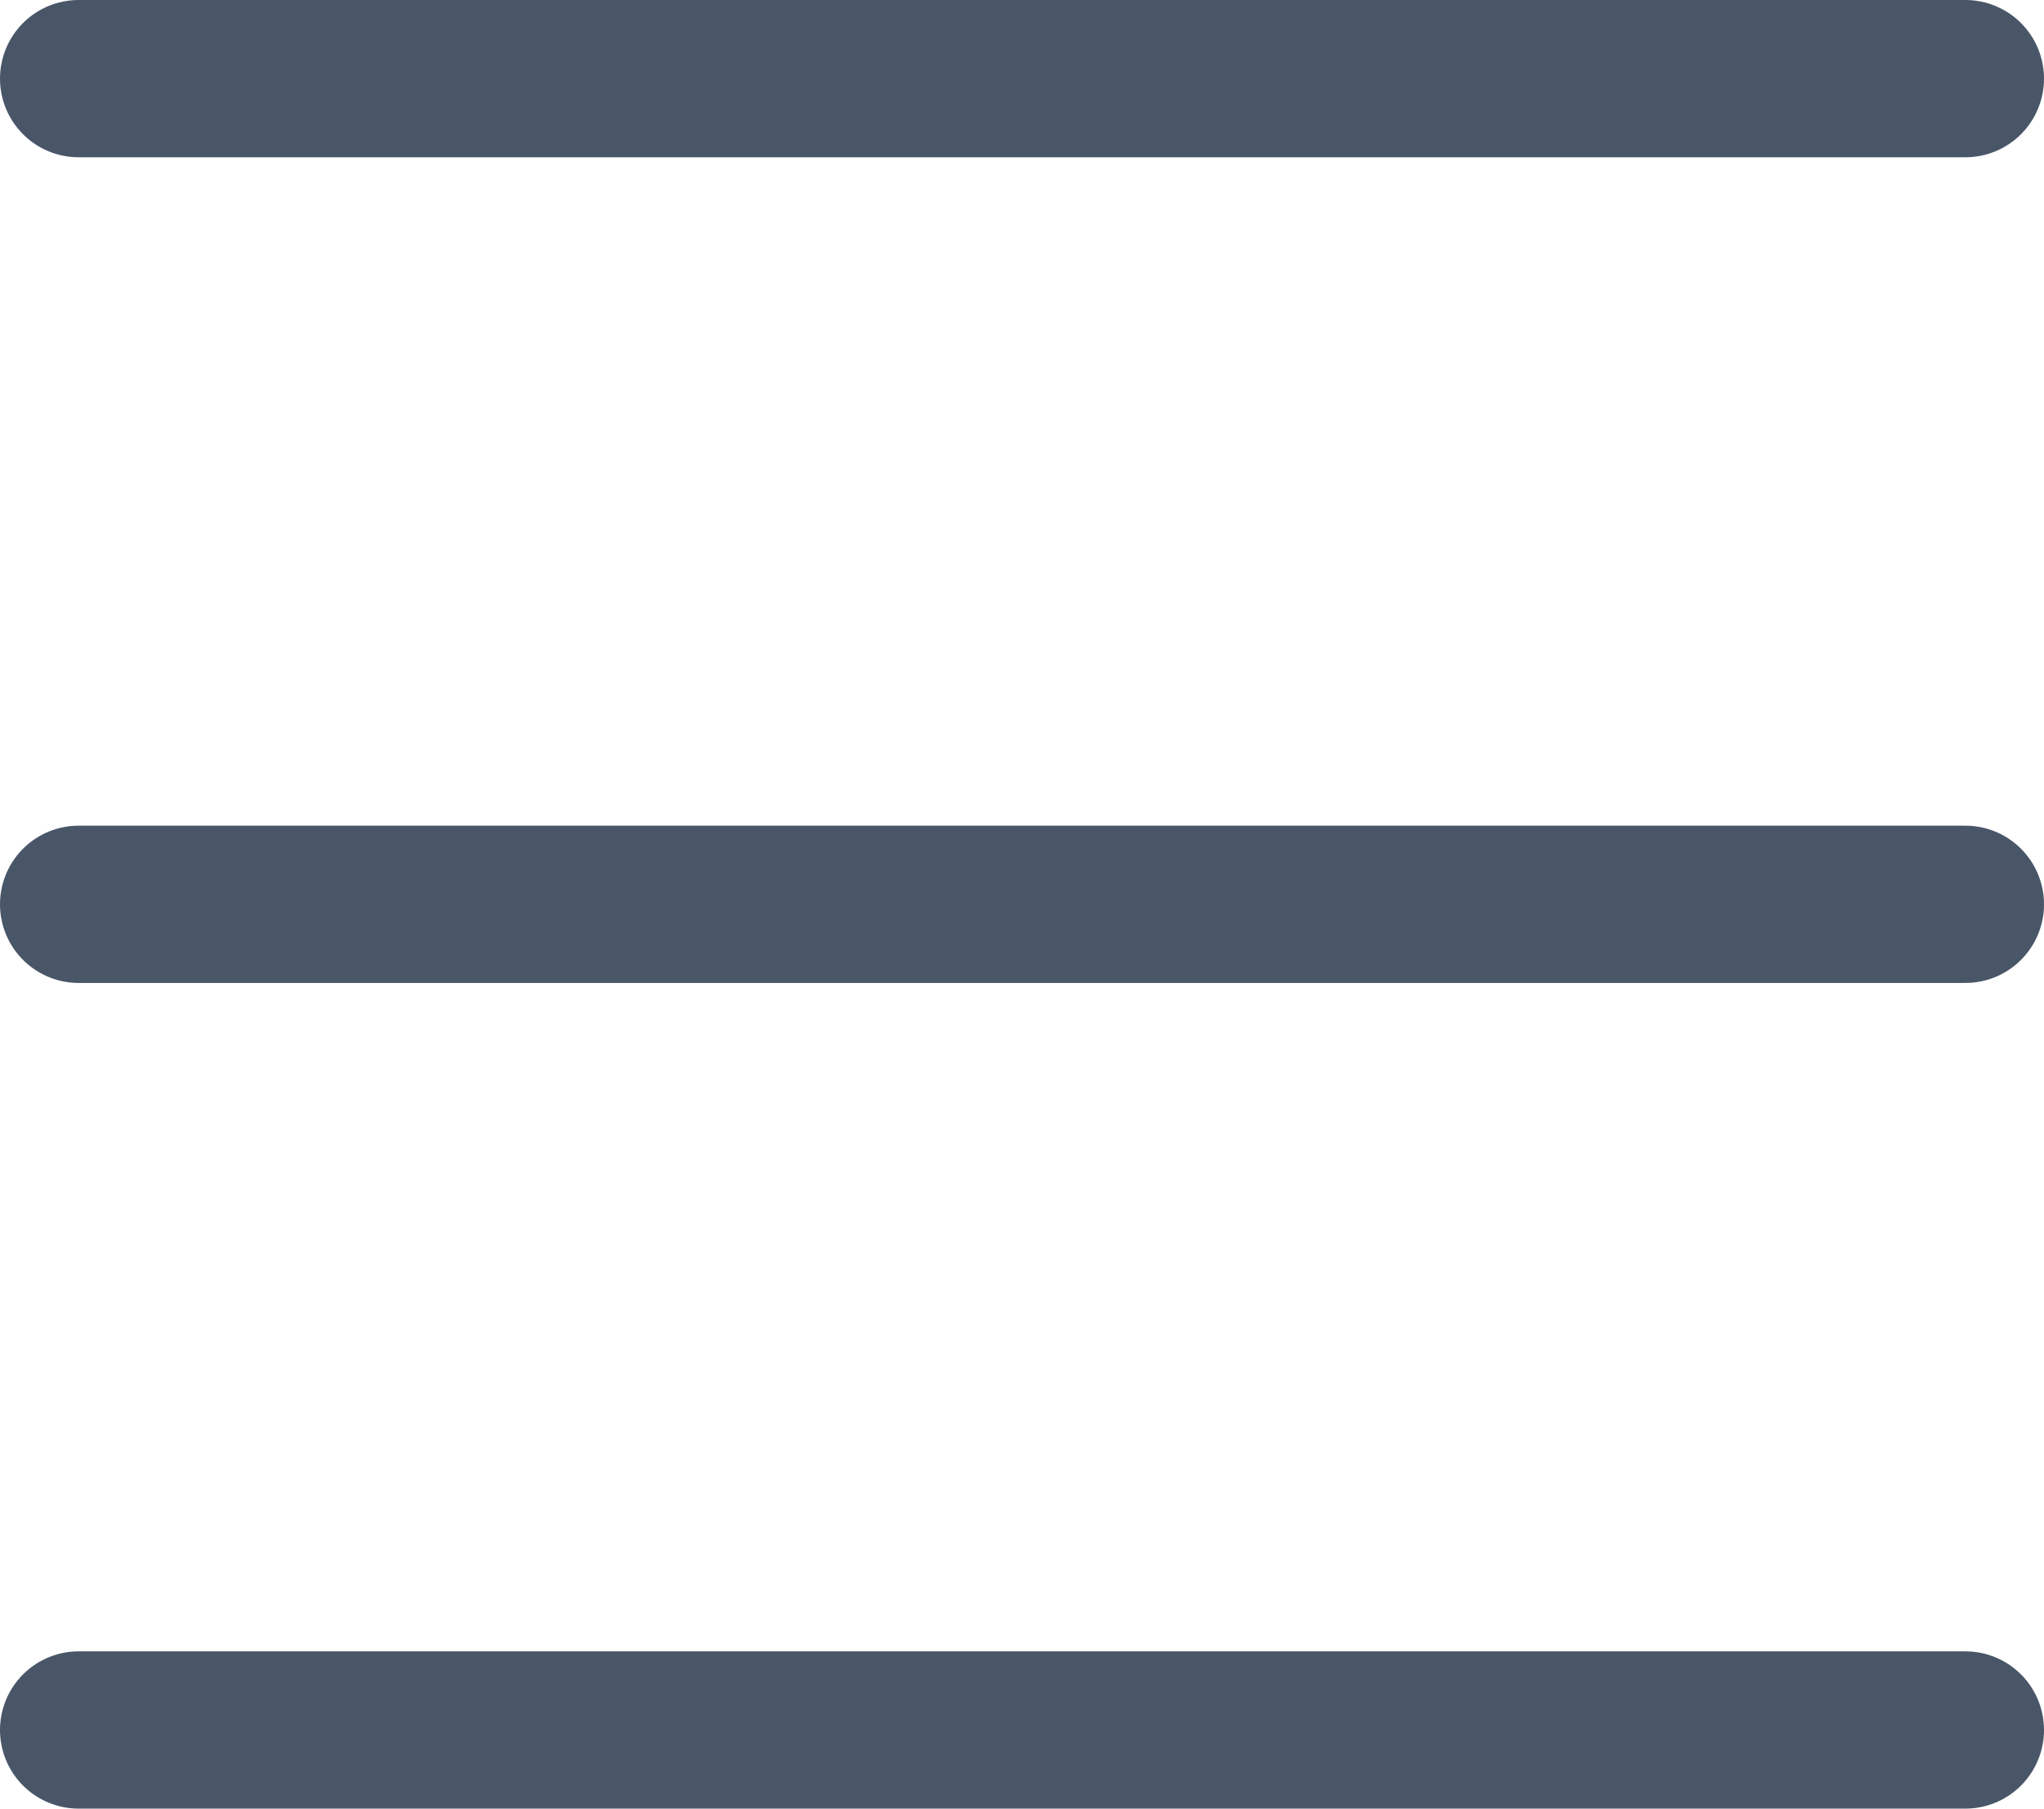<svg xmlns="http://www.w3.org/2000/svg" width="26" height="23" viewBox="0 0 26 23"><defs><style>.a{fill:none;stroke:#495668;stroke-linecap:round;stroke-width:2px;}</style></defs><g transform="translate(-370.5 -25.5)"><line class="a" x2="24" transform="translate(371.5 26.5)"/><line class="a" x2="24" transform="translate(371.5 37)"/><line class="a" x2="24" transform="translate(371.5 47.5)"/></g></svg>